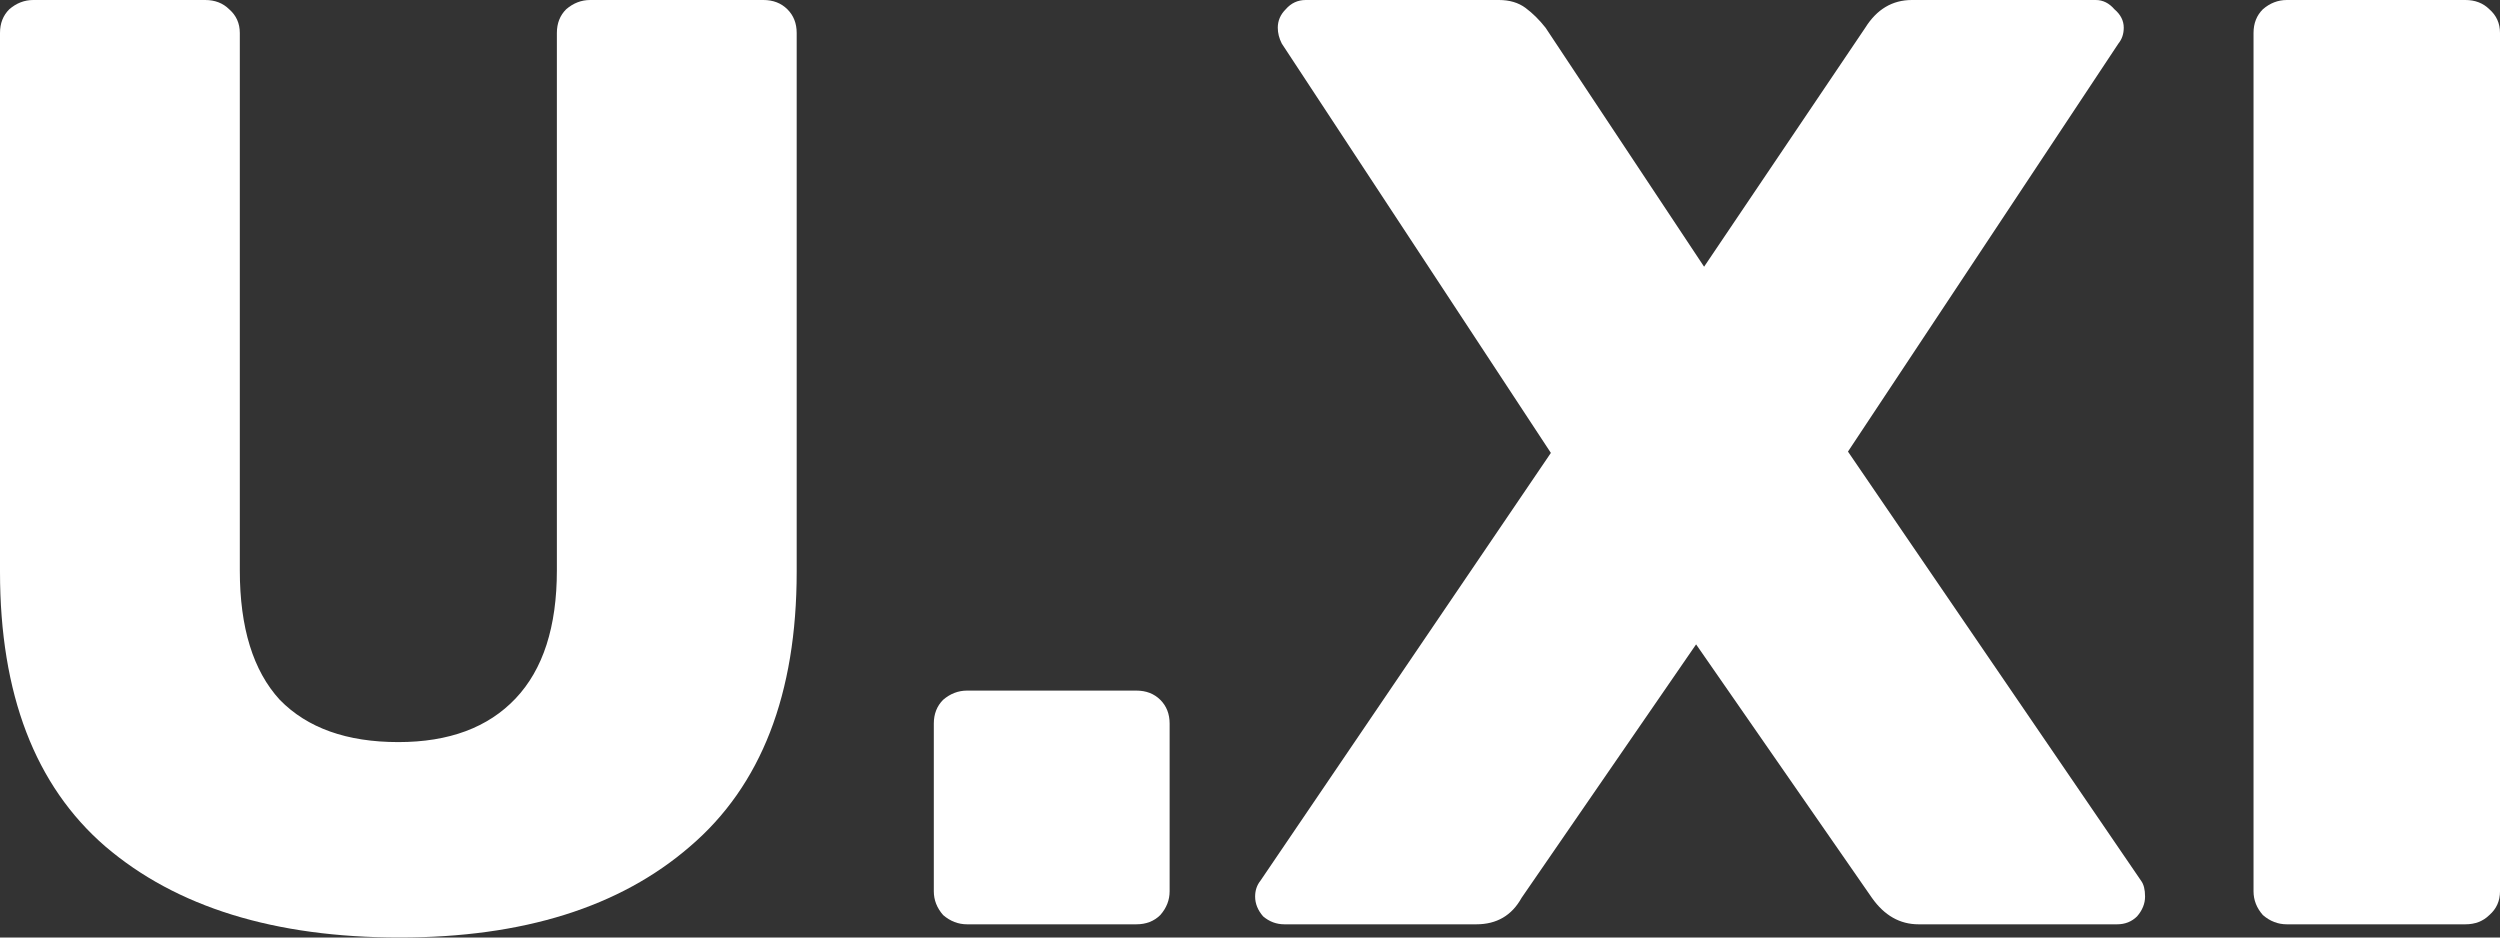 <svg width="80" height="30" viewBox="0 0 80 30" fill="none" xmlns="http://www.w3.org/2000/svg">
<rect x="0" y="0" width="80" height="30" fill="#333333" stroke="none"/>
<path d="M12.789 30C8.782 30 5.642 29.028 3.368 27.084C1.123 25.141 0 22.211 0 18.296V1.056C0 0.746 0.099 0.493 0.298 0.296C0.526 0.099 0.782 0 1.066 0H6.565C6.878 0 7.134 0.099 7.333 0.296C7.56 0.493 7.674 0.746 7.674 1.056V18.253C7.674 20.084 8.1 21.465 8.953 22.394C9.834 23.296 11.098 23.747 12.747 23.747C14.367 23.747 15.617 23.282 16.498 22.352C17.379 21.422 17.82 20.056 17.82 18.253V1.056C17.82 0.746 17.919 0.493 18.118 0.296C18.346 0.099 18.602 0 18.886 0H24.428C24.741 0 24.996 0.099 25.195 0.296C25.394 0.493 25.494 0.746 25.494 1.056V18.296C25.494 22.211 24.357 25.141 22.083 27.084C19.838 29.028 16.74 30 12.789 30Z" fill="white"/>
<path d="M30.948 29.578C30.664 29.578 30.408 29.479 30.18 29.282C29.982 29.056 29.882 28.803 29.882 28.521V23.155C29.882 22.845 29.982 22.592 30.18 22.394C30.408 22.197 30.664 22.099 30.948 22.099H36.362C36.675 22.099 36.93 22.197 37.129 22.394C37.328 22.592 37.428 22.845 37.428 23.155V28.521C37.428 28.803 37.328 29.056 37.129 29.282C36.93 29.479 36.675 29.578 36.362 29.578H30.948Z" fill="white"/>
<path d="M41.102 29.578C40.846 29.578 40.619 29.493 40.42 29.324C40.249 29.127 40.164 28.916 40.164 28.69C40.164 28.493 40.221 28.324 40.334 28.183L49.628 14.493L41.017 1.394C40.931 1.225 40.889 1.056 40.889 0.887C40.889 0.662 40.974 0.465 41.144 0.296C41.315 0.099 41.528 0 41.784 0H47.965C48.306 0 48.591 0.085 48.818 0.254C49.045 0.423 49.259 0.634 49.458 0.887L54.531 8.535L59.689 0.887C60.059 0.296 60.556 0 61.181 0H67.064C67.292 0 67.491 0.099 67.661 0.296C67.86 0.465 67.96 0.662 67.96 0.887C67.96 1.085 67.903 1.254 67.789 1.394L59.135 14.451L68.514 28.183C68.599 28.296 68.642 28.465 68.642 28.69C68.642 28.916 68.556 29.127 68.386 29.324C68.215 29.493 68.002 29.578 67.746 29.578H61.394C60.797 29.578 60.3 29.296 59.902 28.732L54.275 20.62L48.69 28.732C48.377 29.296 47.894 29.578 47.241 29.578H41.102Z" fill="white"/>
<path d="M73.179 29.578C72.895 29.578 72.639 29.479 72.412 29.282C72.213 29.056 72.113 28.803 72.113 28.521V1.056C72.113 0.746 72.213 0.493 72.412 0.296C72.639 0.099 72.895 0 73.179 0H78.892C79.204 0 79.46 0.099 79.659 0.296C79.886 0.493 80 0.746 80 1.056V28.521C80 28.831 79.886 29.084 79.659 29.282C79.46 29.479 79.204 29.578 78.892 29.578H73.179Z" fill="white"/>
</svg>
